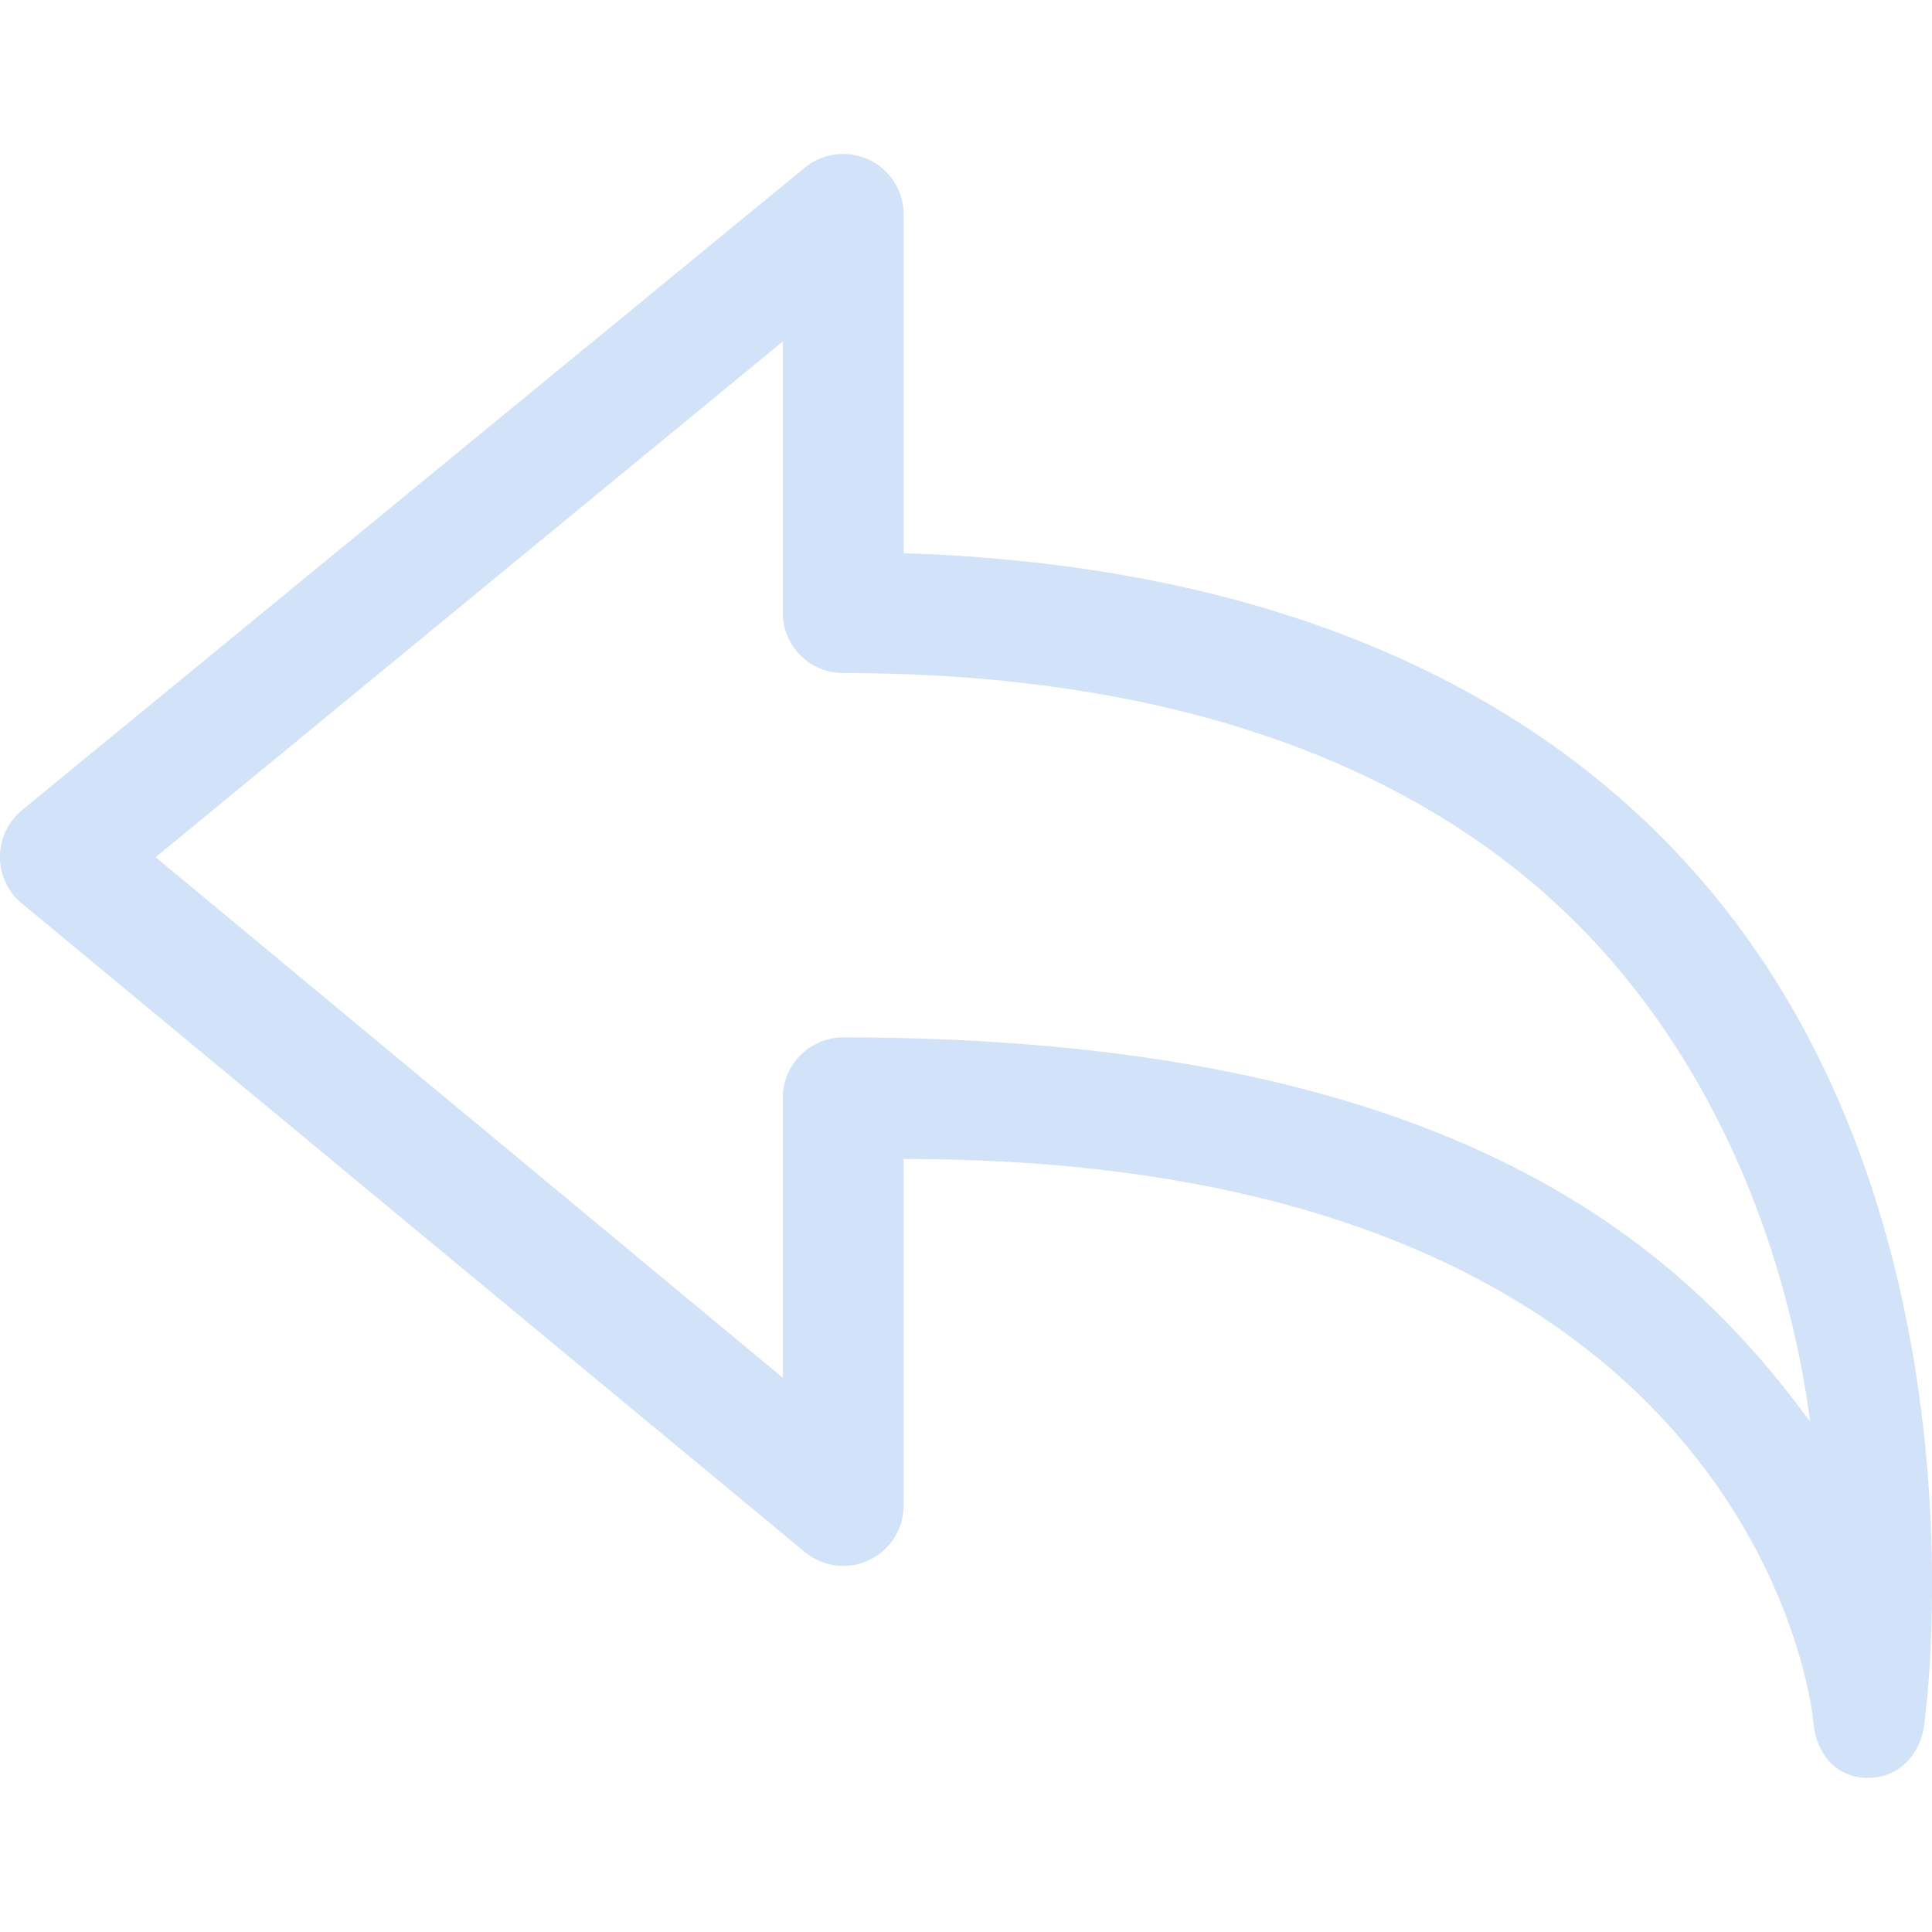 <!DOCTYPE svg PUBLIC "-//W3C//DTD SVG 1.1//EN" "http://www.w3.org/Graphics/SVG/1.1/DTD/svg11.dtd">
<!-- Uploaded to: SVG Repo, www.svgrepo.com, Transformed by: SVG Repo Mixer Tools -->
<svg fill="#d2e2f9" width="800px" height="800px" viewBox="0 0 32 32" version="1.1" xmlns="http://www.w3.org/2000/svg">
<g id="SVGRepo_bgCarrier" stroke-width="0"/>
<g id="SVGRepo_tracerCarrier" stroke-linecap="round" stroke-linejoin="round"/>
<g id="SVGRepo_iconCarrier"> <path d="M30.939 29.448c-0.011 0-0.023 0-0.034-0.001-0.506-0.017-0.825-0.409-0.868-0.913-0.034-0.371-1.061-9.347-15.070-9.337v5.739c0 0.387-0.223 0.739-0.573 0.904-0.347 0.166-0.764 0.115-1.062-0.132l-12.968-10.743c-0.233-0.191-0.366-0.475-0.365-0.774s0.136-0.584 0.368-0.774l12.967-10.643c0.299-0.244 0.712-0.291 1.061-0.128 0.348 0.166 0.572 0.518 0.572 0.903v5.614c5.811 0.184 10.344 2.053 13.261 5.468 4.748 5.556 3.688 13.63 3.639 13.966-0.074 0.489-0.433 0.849-0.927 0.849zM13.967 17.182l0.002-0c10.007 0.006 13.831 3.385 16.014 6.369-0.32-2.39-1.252-5.273-3.282-7.626-2.698-3.128-7.045-4.777-12.735-4.777-0.553 0-1-0.447-1-1v-4.493l-10.389 8.543 10.389 8.622v-4.637c0-0.265 0.105-0.52 0.294-0.708 0.188-0.187 0.441-0.293 0.707-0.293z"/> </g>
</svg>